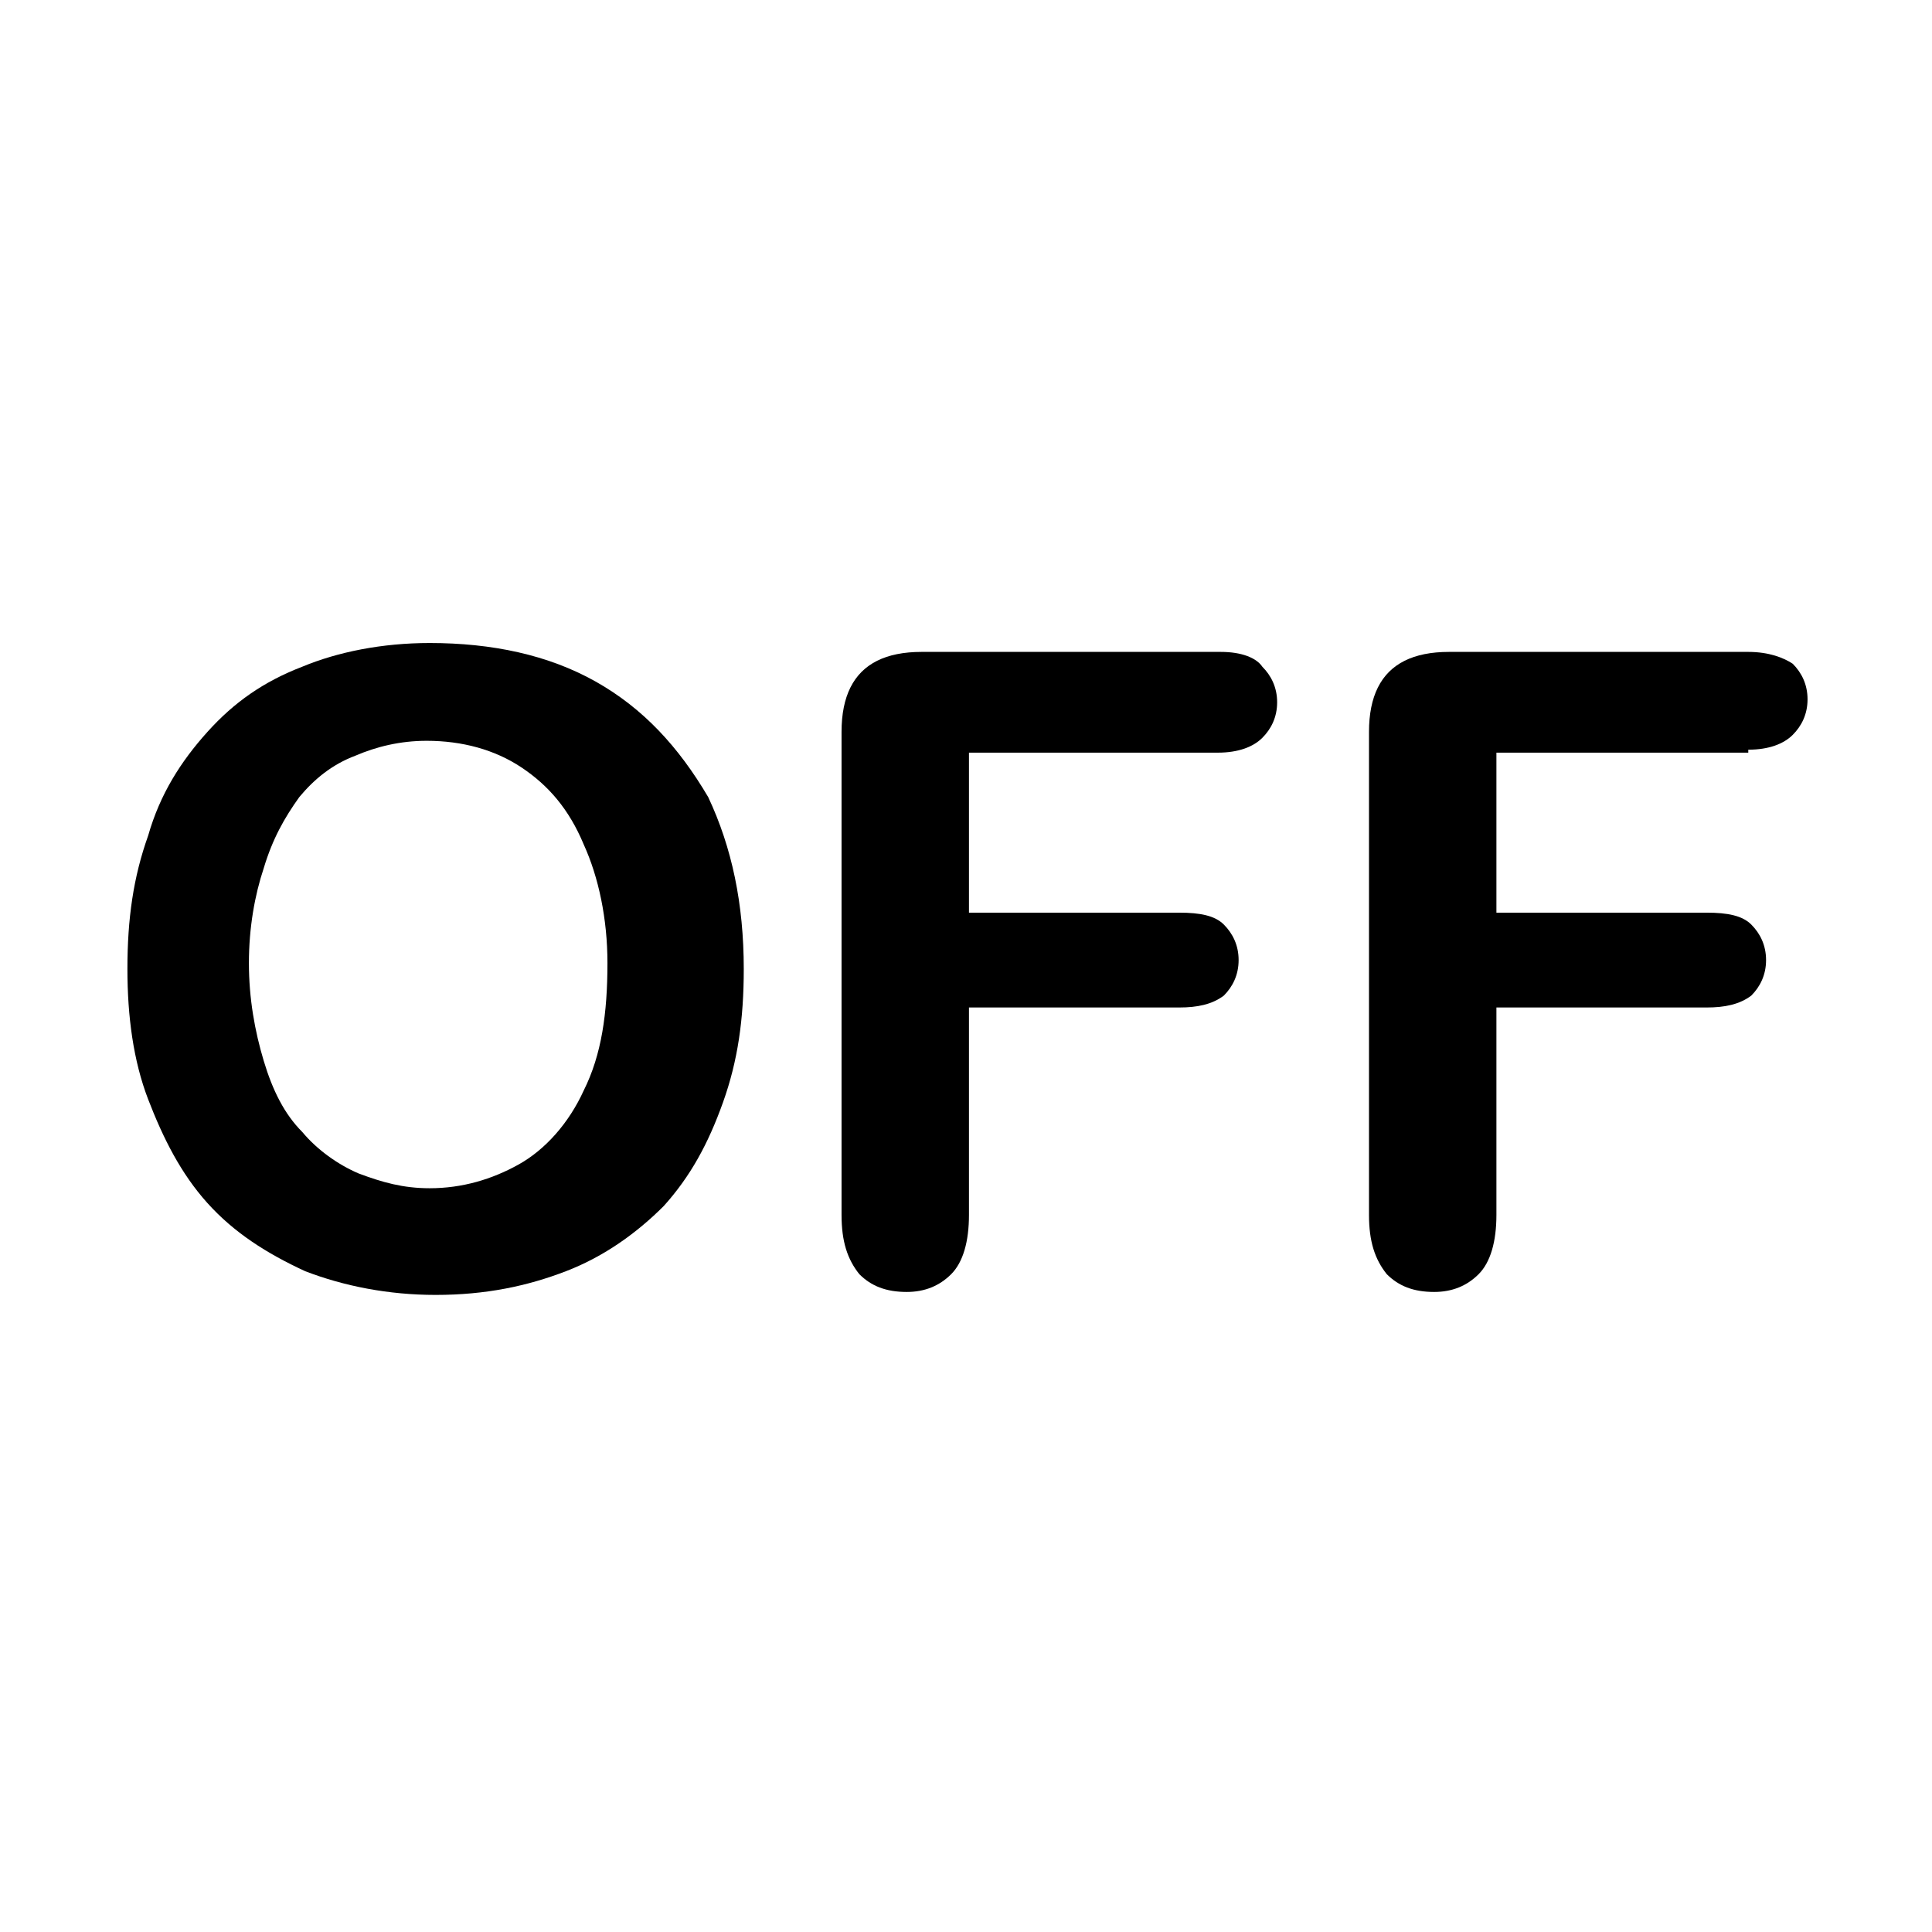 <?xml version="1.0" encoding="utf-8"?>
<!-- Generator: Adobe Illustrator 20.1.0, SVG Export Plug-In . SVG Version: 6.00 Build 0)  -->
<!DOCTYPE svg PUBLIC "-//W3C//DTD SVG 1.1//EN" "http://www.w3.org/Graphics/SVG/1.1/DTD/svg11.dtd">
<svg version="1.1" id="Calque_1" xmlns="http://www.w3.org/2000/svg" xmlns:xlink="http://www.w3.org/1999/xlink" x="0px" y="0px"
	 viewBox="0 0 65.2 65.2" enable-background="new 0 0 65.2 65.2" xml:space="preserve">
<g>
	<path d="M20.1,23c-1.6-0.9-3.5-1.3-5.6-1.3c-1.6,0-3.1,0.3-4.3,0.8c-1.3,0.5-2.3,1.2-3.2,2.2c-0.9,1-1.6,2.1-2,3.5
		c-0.5,1.4-0.7,2.8-0.7,4.5c0,1.6,0.2,3.1,0.7,4.4s1.1,2.5,2,3.5c0.9,1,2,1.7,3.3,2.3c1.3,0.5,2.8,0.8,4.4,0.8
		c1.7,0,3.1-0.3,4.4-0.8c1.3-0.5,2.4-1.3,3.3-2.2c0.9-1,1.5-2.1,2-3.5s0.7-2.8,0.7-4.5c0-2.2-0.4-4.1-1.2-5.8
		C22.9,25.2,21.7,23.9,20.1,23z M19.7,36.8c-0.5,1.1-1.3,2-2.2,2.5c-0.9,0.5-1.9,0.8-3,0.8c-0.9,0-1.6-0.2-2.4-0.5
		c-0.7-0.3-1.4-0.8-1.9-1.4c-0.6-0.6-1-1.4-1.3-2.4s-0.5-2.1-0.5-3.3c0-1.2,0.2-2.3,0.5-3.2c0.3-1,0.7-1.7,1.2-2.4
		c0.5-0.6,1.1-1.1,1.9-1.4c0.7-0.3,1.5-0.5,2.4-0.5c1.2,0,2.3,0.3,3.2,0.9c0.9,0.6,1.6,1.4,2.1,2.6c0.5,1.1,0.8,2.5,0.8,4
		C20.5,34.2,20.3,35.6,19.7,36.8z"/>
	<path d="M41.2,22H31.1c-0.6,0-1.1,0.1-1.5,0.3c-0.4,0.2-0.7,0.5-0.9,0.9c-0.2,0.4-0.3,0.9-0.3,1.5v16.3c0,0.9,0.2,1.5,0.6,2
		c0.4,0.4,0.9,0.6,1.6,0.6c0.6,0,1.1-0.2,1.5-0.6c0.4-0.4,0.6-1.1,0.6-2v-7h7.1c0.6,0,1.1-0.1,1.5-0.4c0.3-0.3,0.5-0.7,0.5-1.2
		c0-0.5-0.2-0.9-0.5-1.2c-0.3-0.3-0.8-0.4-1.5-0.4h-7.1v-5.4h8.4c0.7,0,1.2-0.2,1.5-0.5c0.3-0.3,0.5-0.7,0.5-1.2
		c0-0.5-0.2-0.9-0.5-1.2C42.4,22.2,41.9,22,41.2,22z"/>
	<path d="M59,25.3c0.7,0,1.2-0.2,1.5-0.5c0.3-0.3,0.5-0.7,0.5-1.2c0-0.5-0.2-0.9-0.5-1.2C60.2,22.2,59.7,22,59,22H48.9
		c-0.6,0-1.1,0.1-1.5,0.3c-0.4,0.2-0.7,0.5-0.9,0.9c-0.2,0.4-0.3,0.9-0.3,1.5v16.3c0,0.9,0.2,1.5,0.6,2c0.4,0.4,0.9,0.6,1.6,0.6
		c0.6,0,1.1-0.2,1.5-0.6c0.4-0.4,0.6-1.1,0.6-2v-7h7.1c0.6,0,1.1-0.1,1.5-0.4c0.3-0.3,0.5-0.7,0.5-1.2c0-0.5-0.2-0.9-0.5-1.2
		c-0.3-0.3-0.8-0.4-1.5-0.4h-7.1v-5.4H59z"/>
</g>
</svg>
